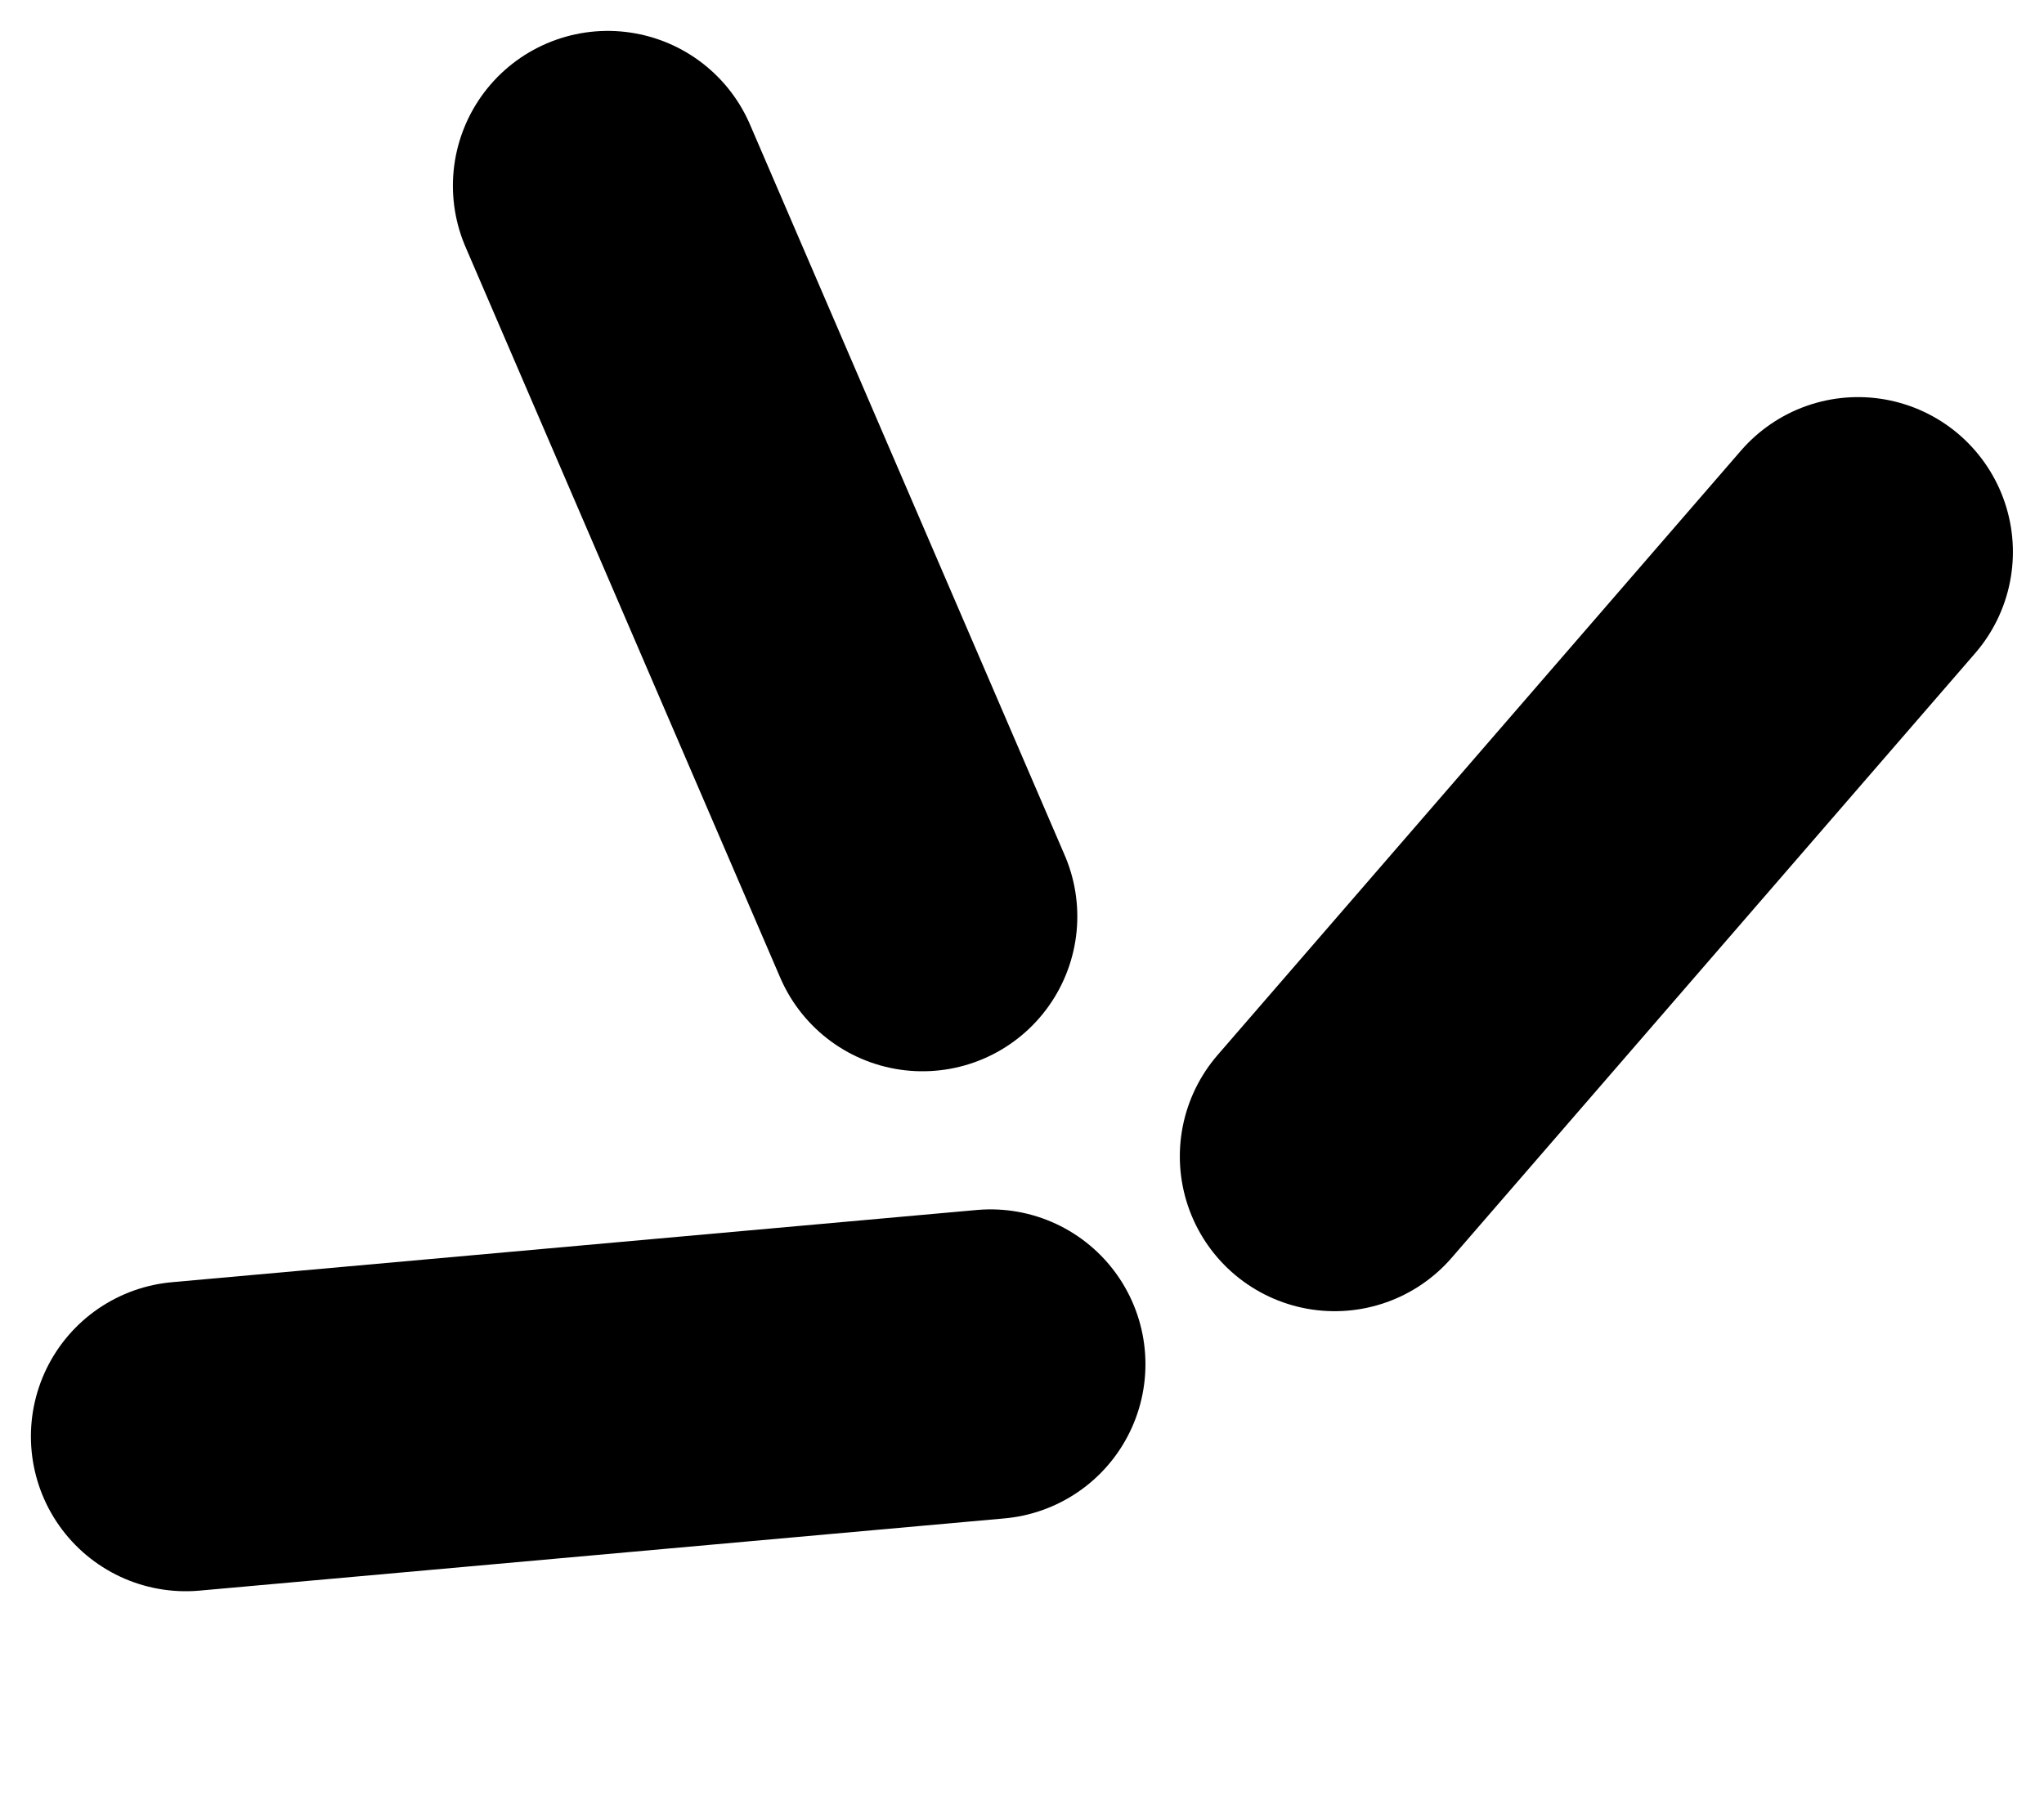 <svg width="33" height="29" viewBox="0 0 33 29" fill="none" xmlns="http://www.w3.org/2000/svg">
<path d="M21.548 18.672L29.998 8.912" stroke="black" stroke-width="5" stroke-linecap="round"/>
<path d="M14.893 14.798L9.812 2.999" stroke="black" stroke-width="5" stroke-linecap="round"/>
<path d="M15.993 22.028L2.999 23.194" stroke="black" stroke-width="5" stroke-linecap="round"/>
</svg>
